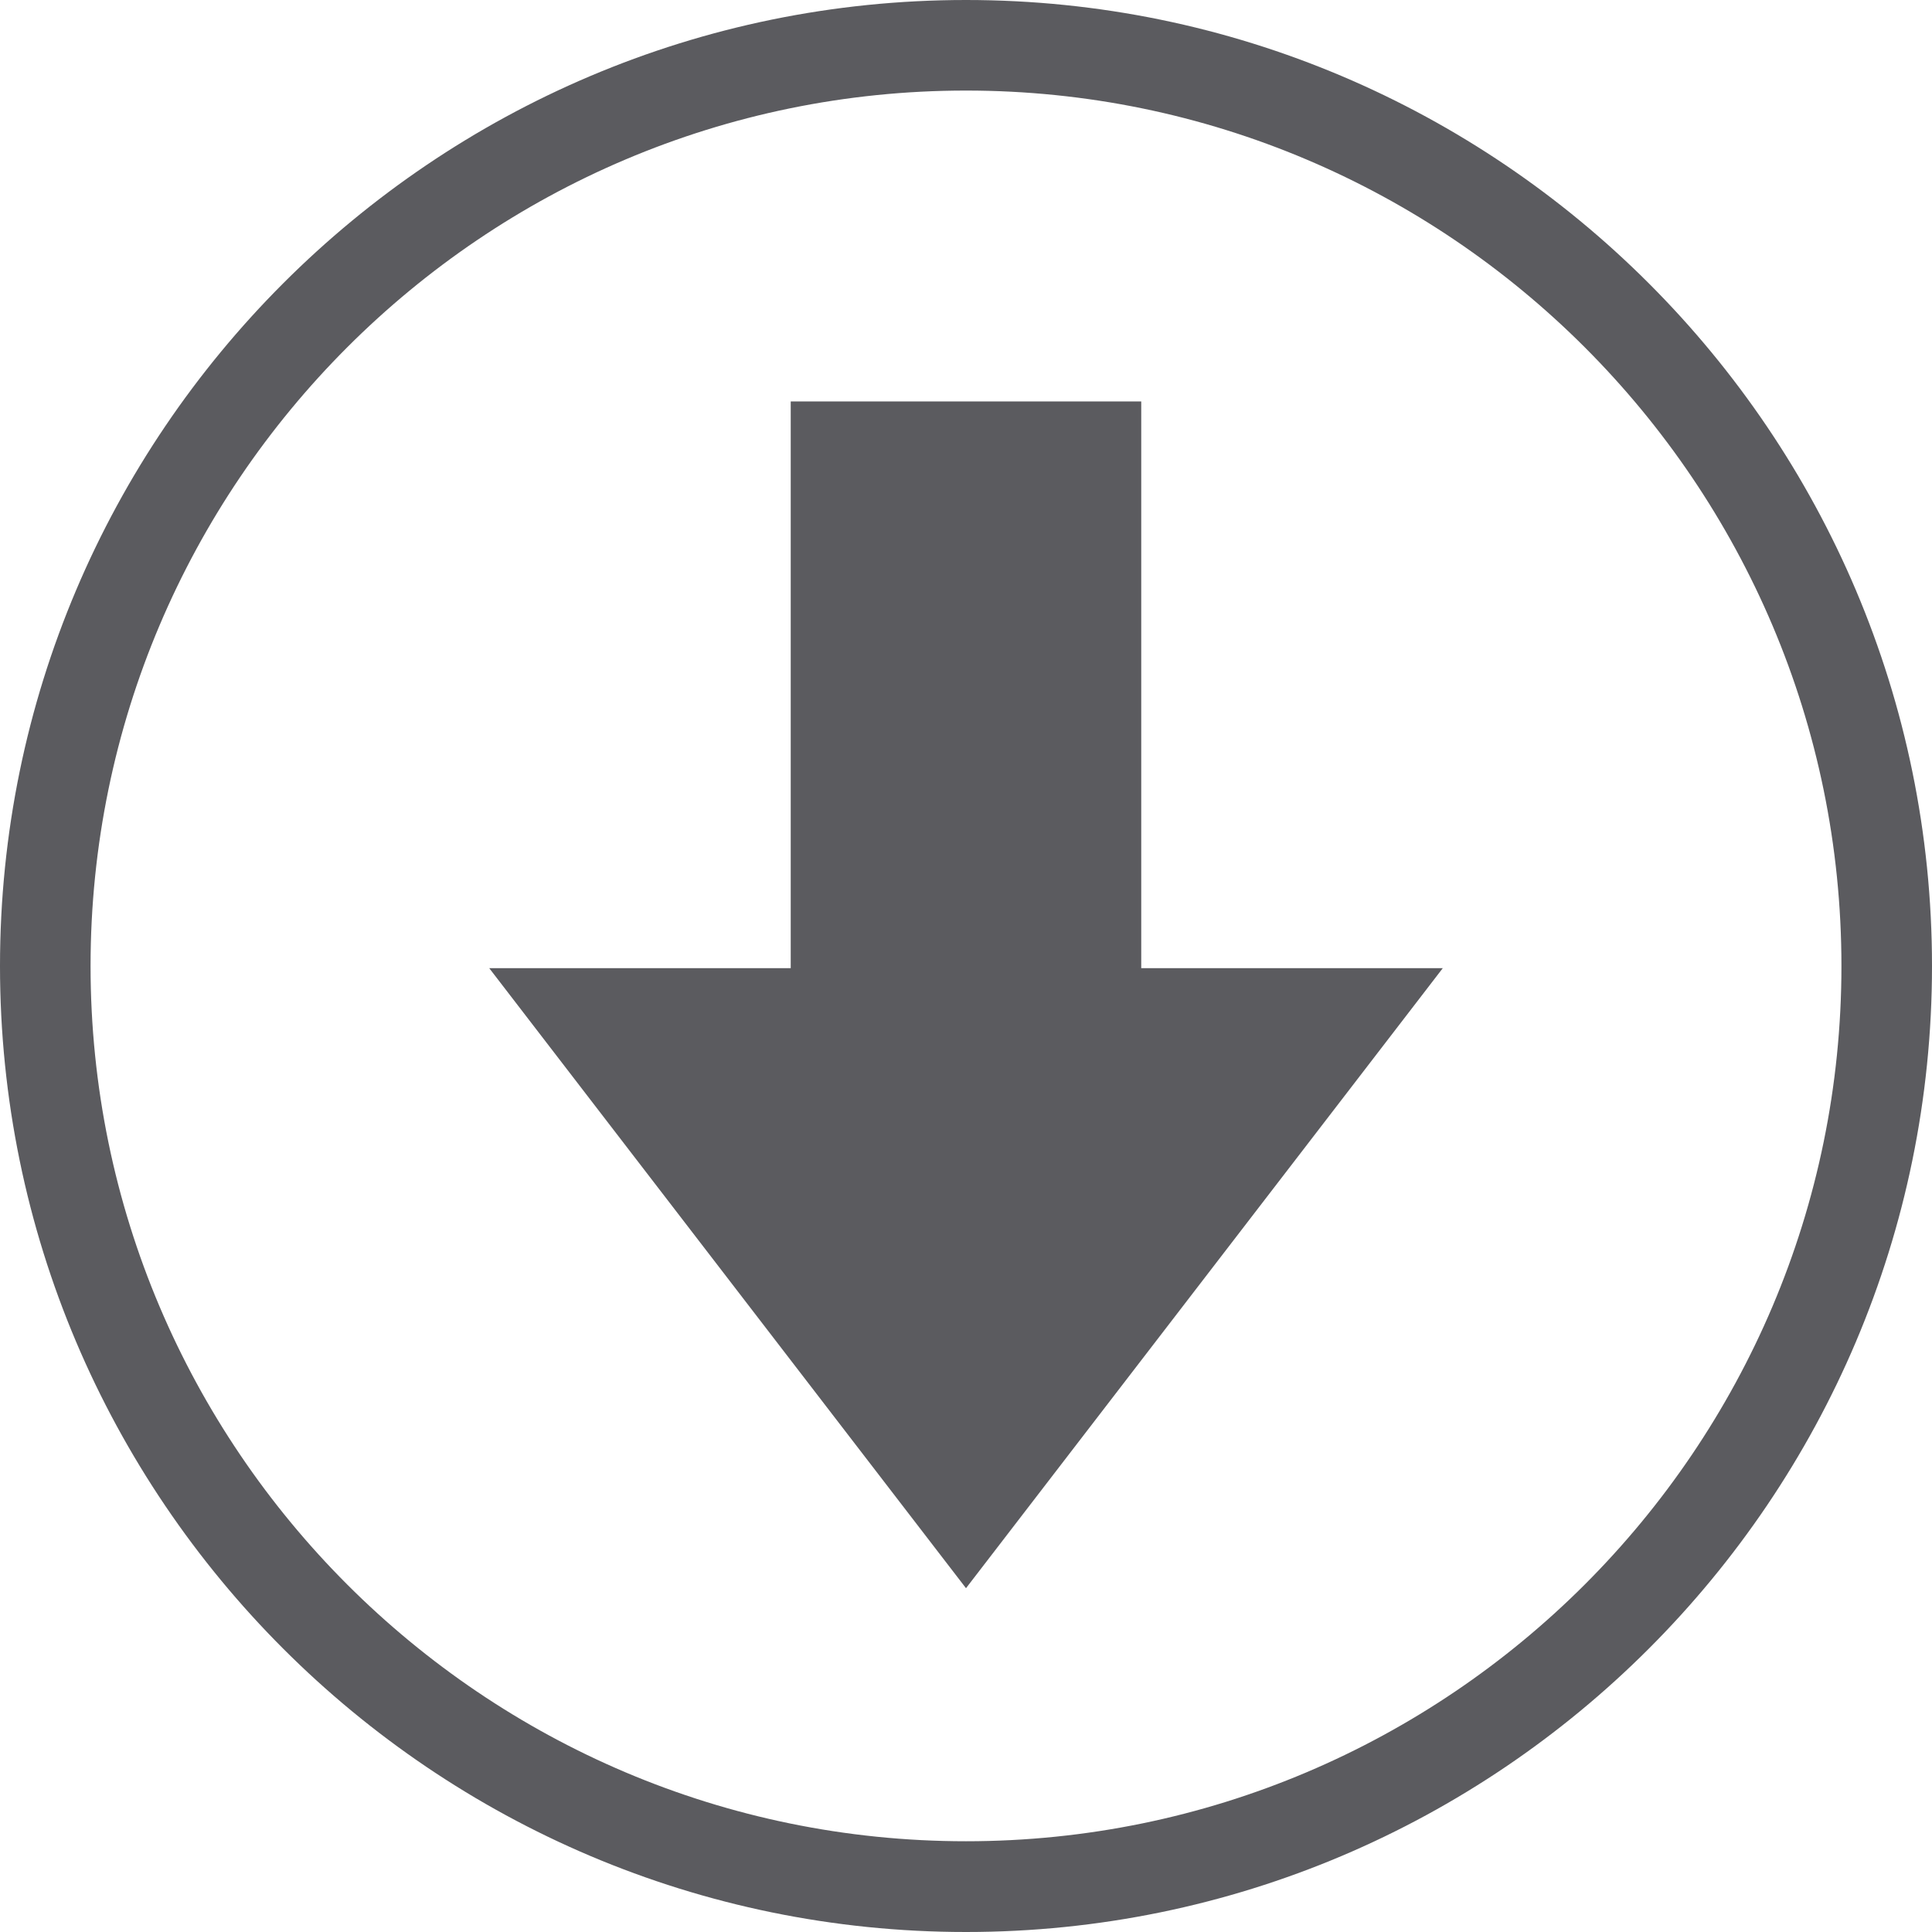 <svg id="Layer_1" data-name="Layer 1" xmlns="http://www.w3.org/2000/svg" viewBox="0 0 512 512"><title>arrow-down-circle-glyph</title><path d="M256,487.95C128.1,487.95,24,383.9,24,256s104.05-232,232-232S488,128.1,488,256,383.9,487.95,256,487.95ZM512,256C512,114.85,397.16,0,256,0S0,114.85,0,256,114.84,512,256,512,512,397.16,512,256Z" fill="#5b5b5f"/><polygon points="256 420.89 382.35 256.58 302.44 256.58 302.44 106.38 209.55 106.38 209.55 256.57 129.65 256.57 256 420.89" fill="#5b5b5f"/></svg>